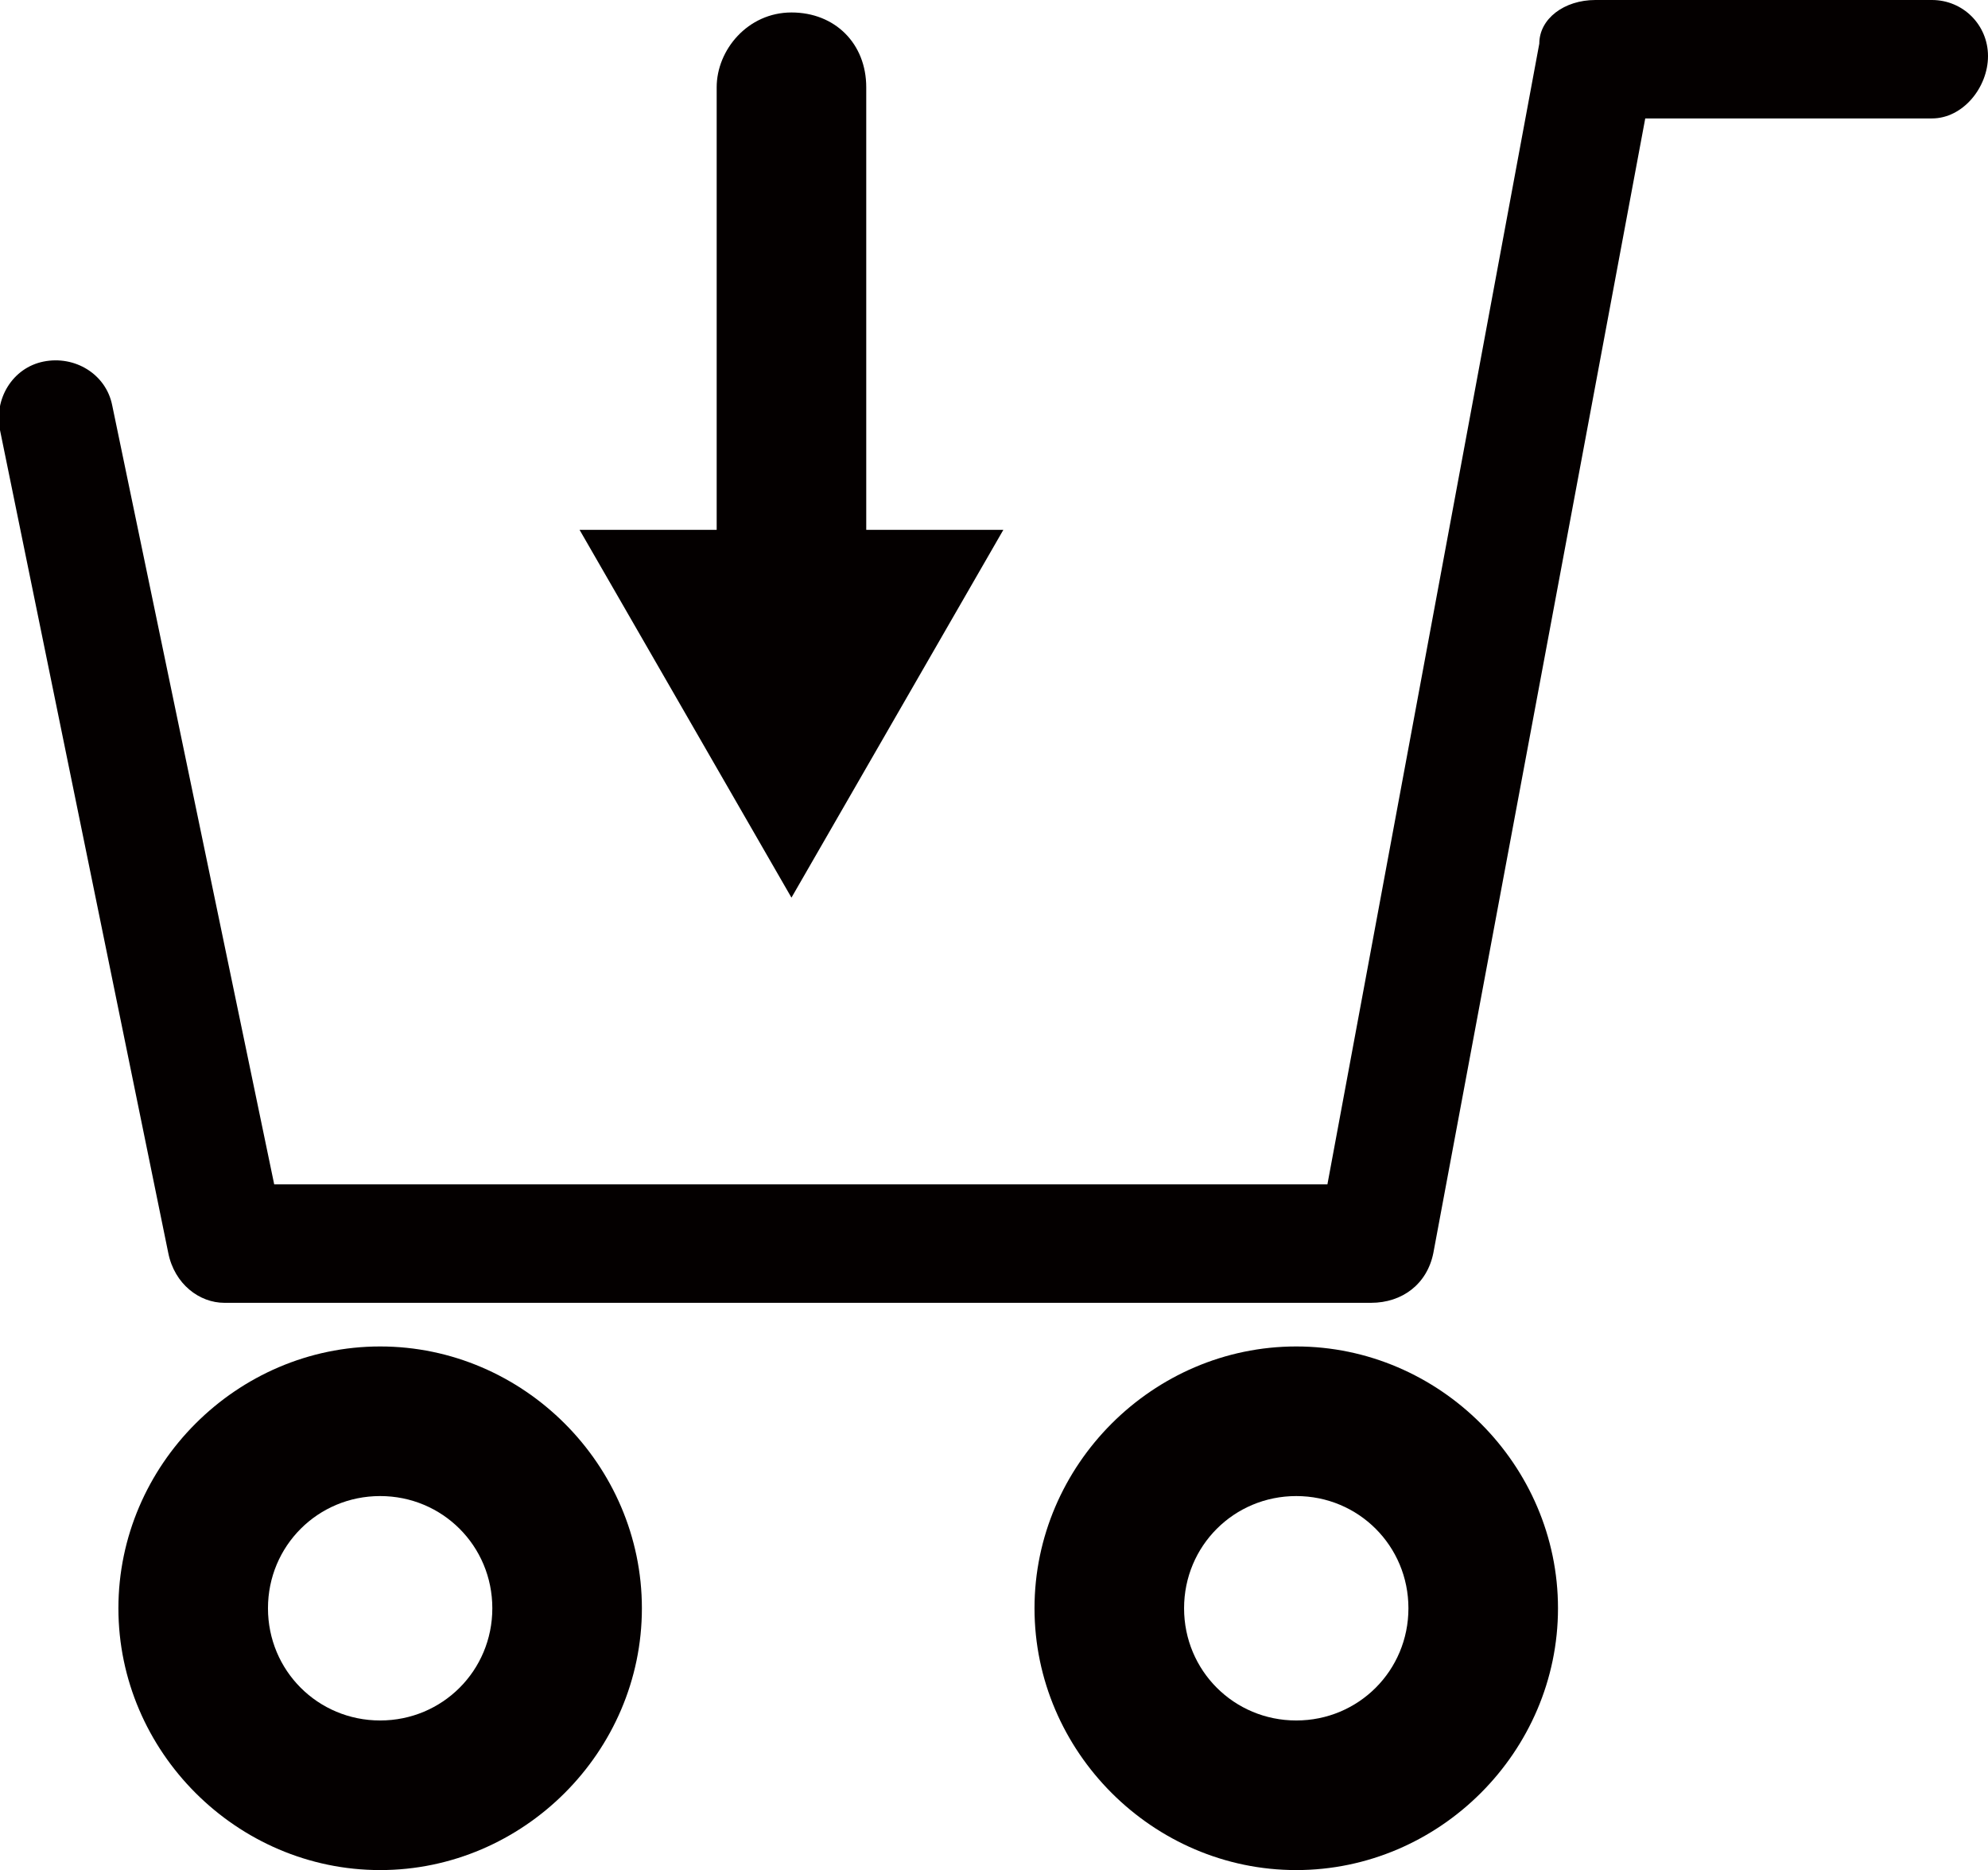 <?xml version="1.0" encoding="utf-8"?>
<!-- Generator: Adobe Illustrator 22.1.0, SVG Export Plug-In . SVG Version: 6.00 Build 0)  -->
<svg version="1.1" id="레이어_1" xmlns="http://www.w3.org/2000/svg" xmlns:xlink="http://www.w3.org/1999/xlink" x="0px"
	 y="0px" viewBox="0 0 31.9 30" style="enable-background:new 0 0 31.9 30;" xml:space="preserve">
<style type="text/css">
	.st0{fill:#040000;}
</style>
<g>
	<g>
		<path class="st0" d="M22,20.9H3.6c-0.4,0-0.8-0.3-0.9-0.8L0,6.9c-0.1-0.5,0.2-1,0.7-1.1c0.5-0.1,1,0.2,1.1,0.7L4.4,19h16.9
			l3.4-18.3C24.7,0.3,25.1,0,25.6,0H31c0.5,0,0.9,0.4,0.9,0.9S31.5,1.9,31,1.9h-4.6L23,20.1C22.9,20.6,22.5,20.9,22,20.9z"/>
	</g>
	<g>
		<path class="st0" d="M6.1,30c-2.3,0-4.2-1.9-4.2-4.2s1.9-4.2,4.2-4.2s4.2,1.9,4.2,4.2S8.4,30,6.1,30z M6.1,24
			c-1,0-1.8,0.8-1.8,1.8c0,1,0.8,1.8,1.8,1.8s1.8-0.8,1.8-1.8C7.9,24.8,7.1,24,6.1,24z"/>
	</g>
	<g>
		<path class="st0" d="M20.8,30c-2.3,0-4.2-1.9-4.2-4.2s1.9-4.2,4.2-4.2s4.2,1.9,4.2,4.2S23.1,30,20.8,30z M20.8,24
			c-1,0-1.8,0.8-1.8,1.8c0,1,0.8,1.8,1.8,1.8s1.8-0.8,1.8-1.8C22.6,24.8,21.8,24,20.8,24z"/>
	</g>
	<g>
		<g>
			<path class="st0" d="M12.7,10.7c-0.6,0-1.2-0.5-1.2-1.2V1.4c0-0.6,0.5-1.2,1.2-1.2s1.2,0.5,1.2,1.2v8.2
				C13.9,10.2,13.3,10.7,12.7,10.7z"/>
		</g>
		<g>
			<g>
				<polygon class="st0" points="9.3,8.5 12.7,14.4 16.1,8.5 				"/>
			</g>
		</g>
	</g>
</g>
</svg>
